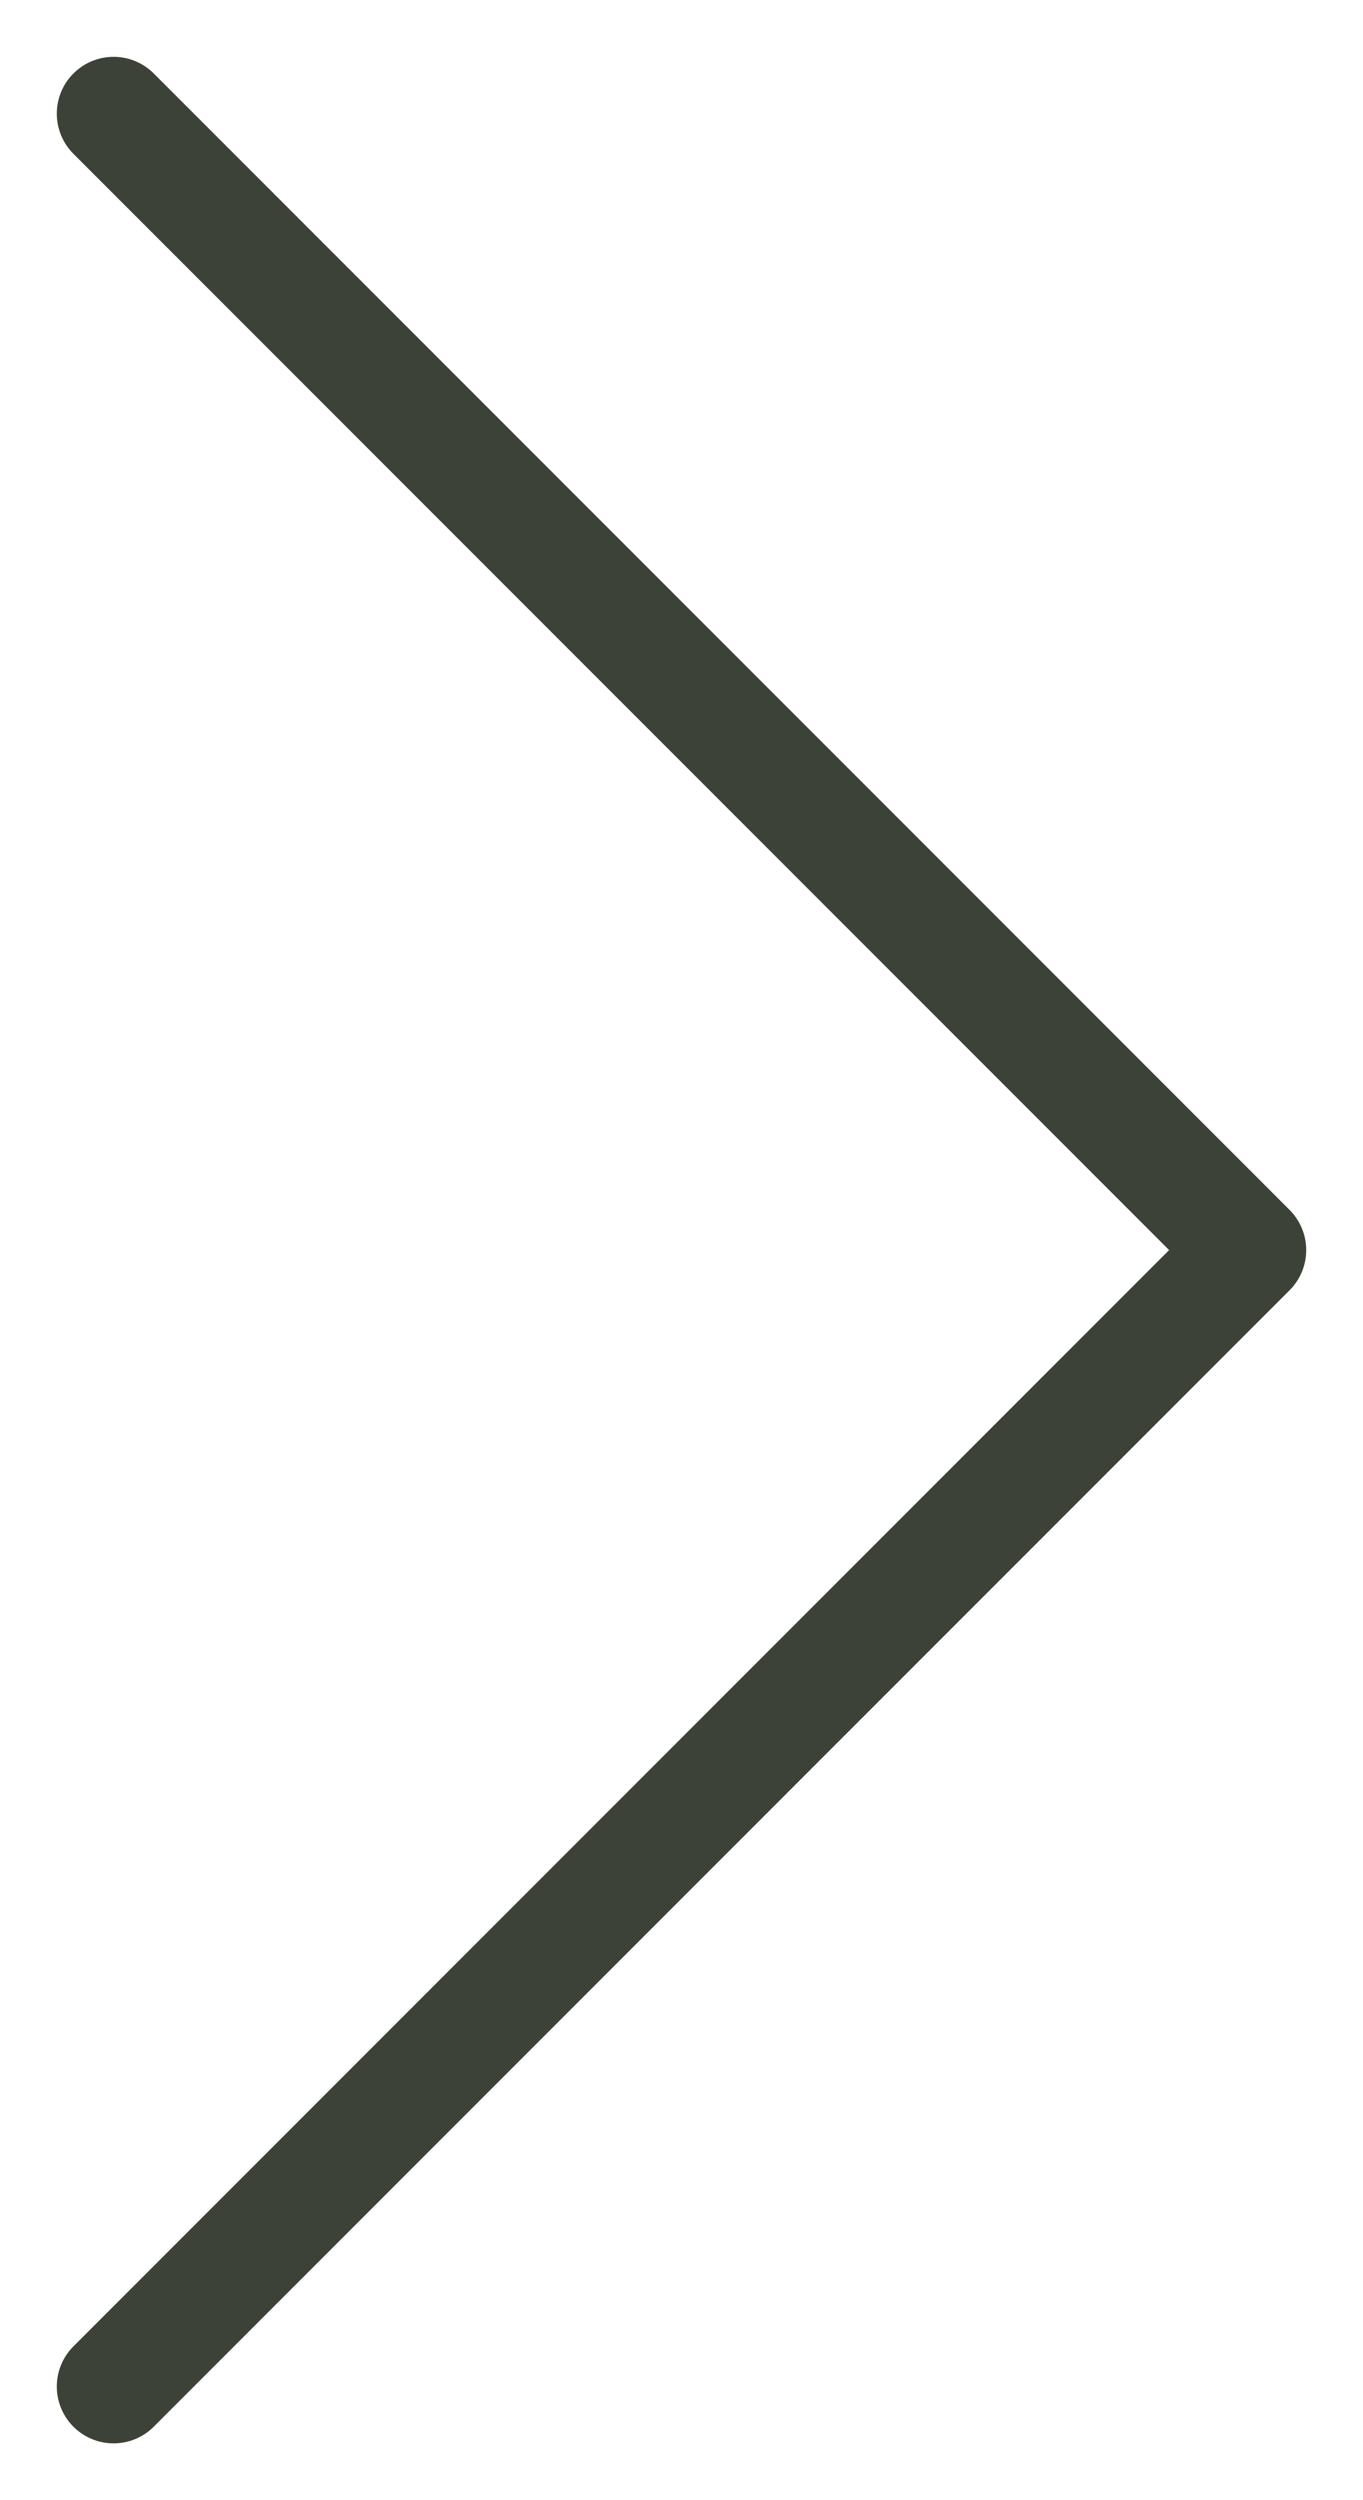 <svg width="12" height="22" viewBox="0 0 12 22" fill="none" xmlns="http://www.w3.org/2000/svg">
<path d="M1 1L11 11L1 21" stroke="#3C4238" stroke-miterlimit="10" stroke-linecap="round" stroke-linejoin="round"/>
</svg>

